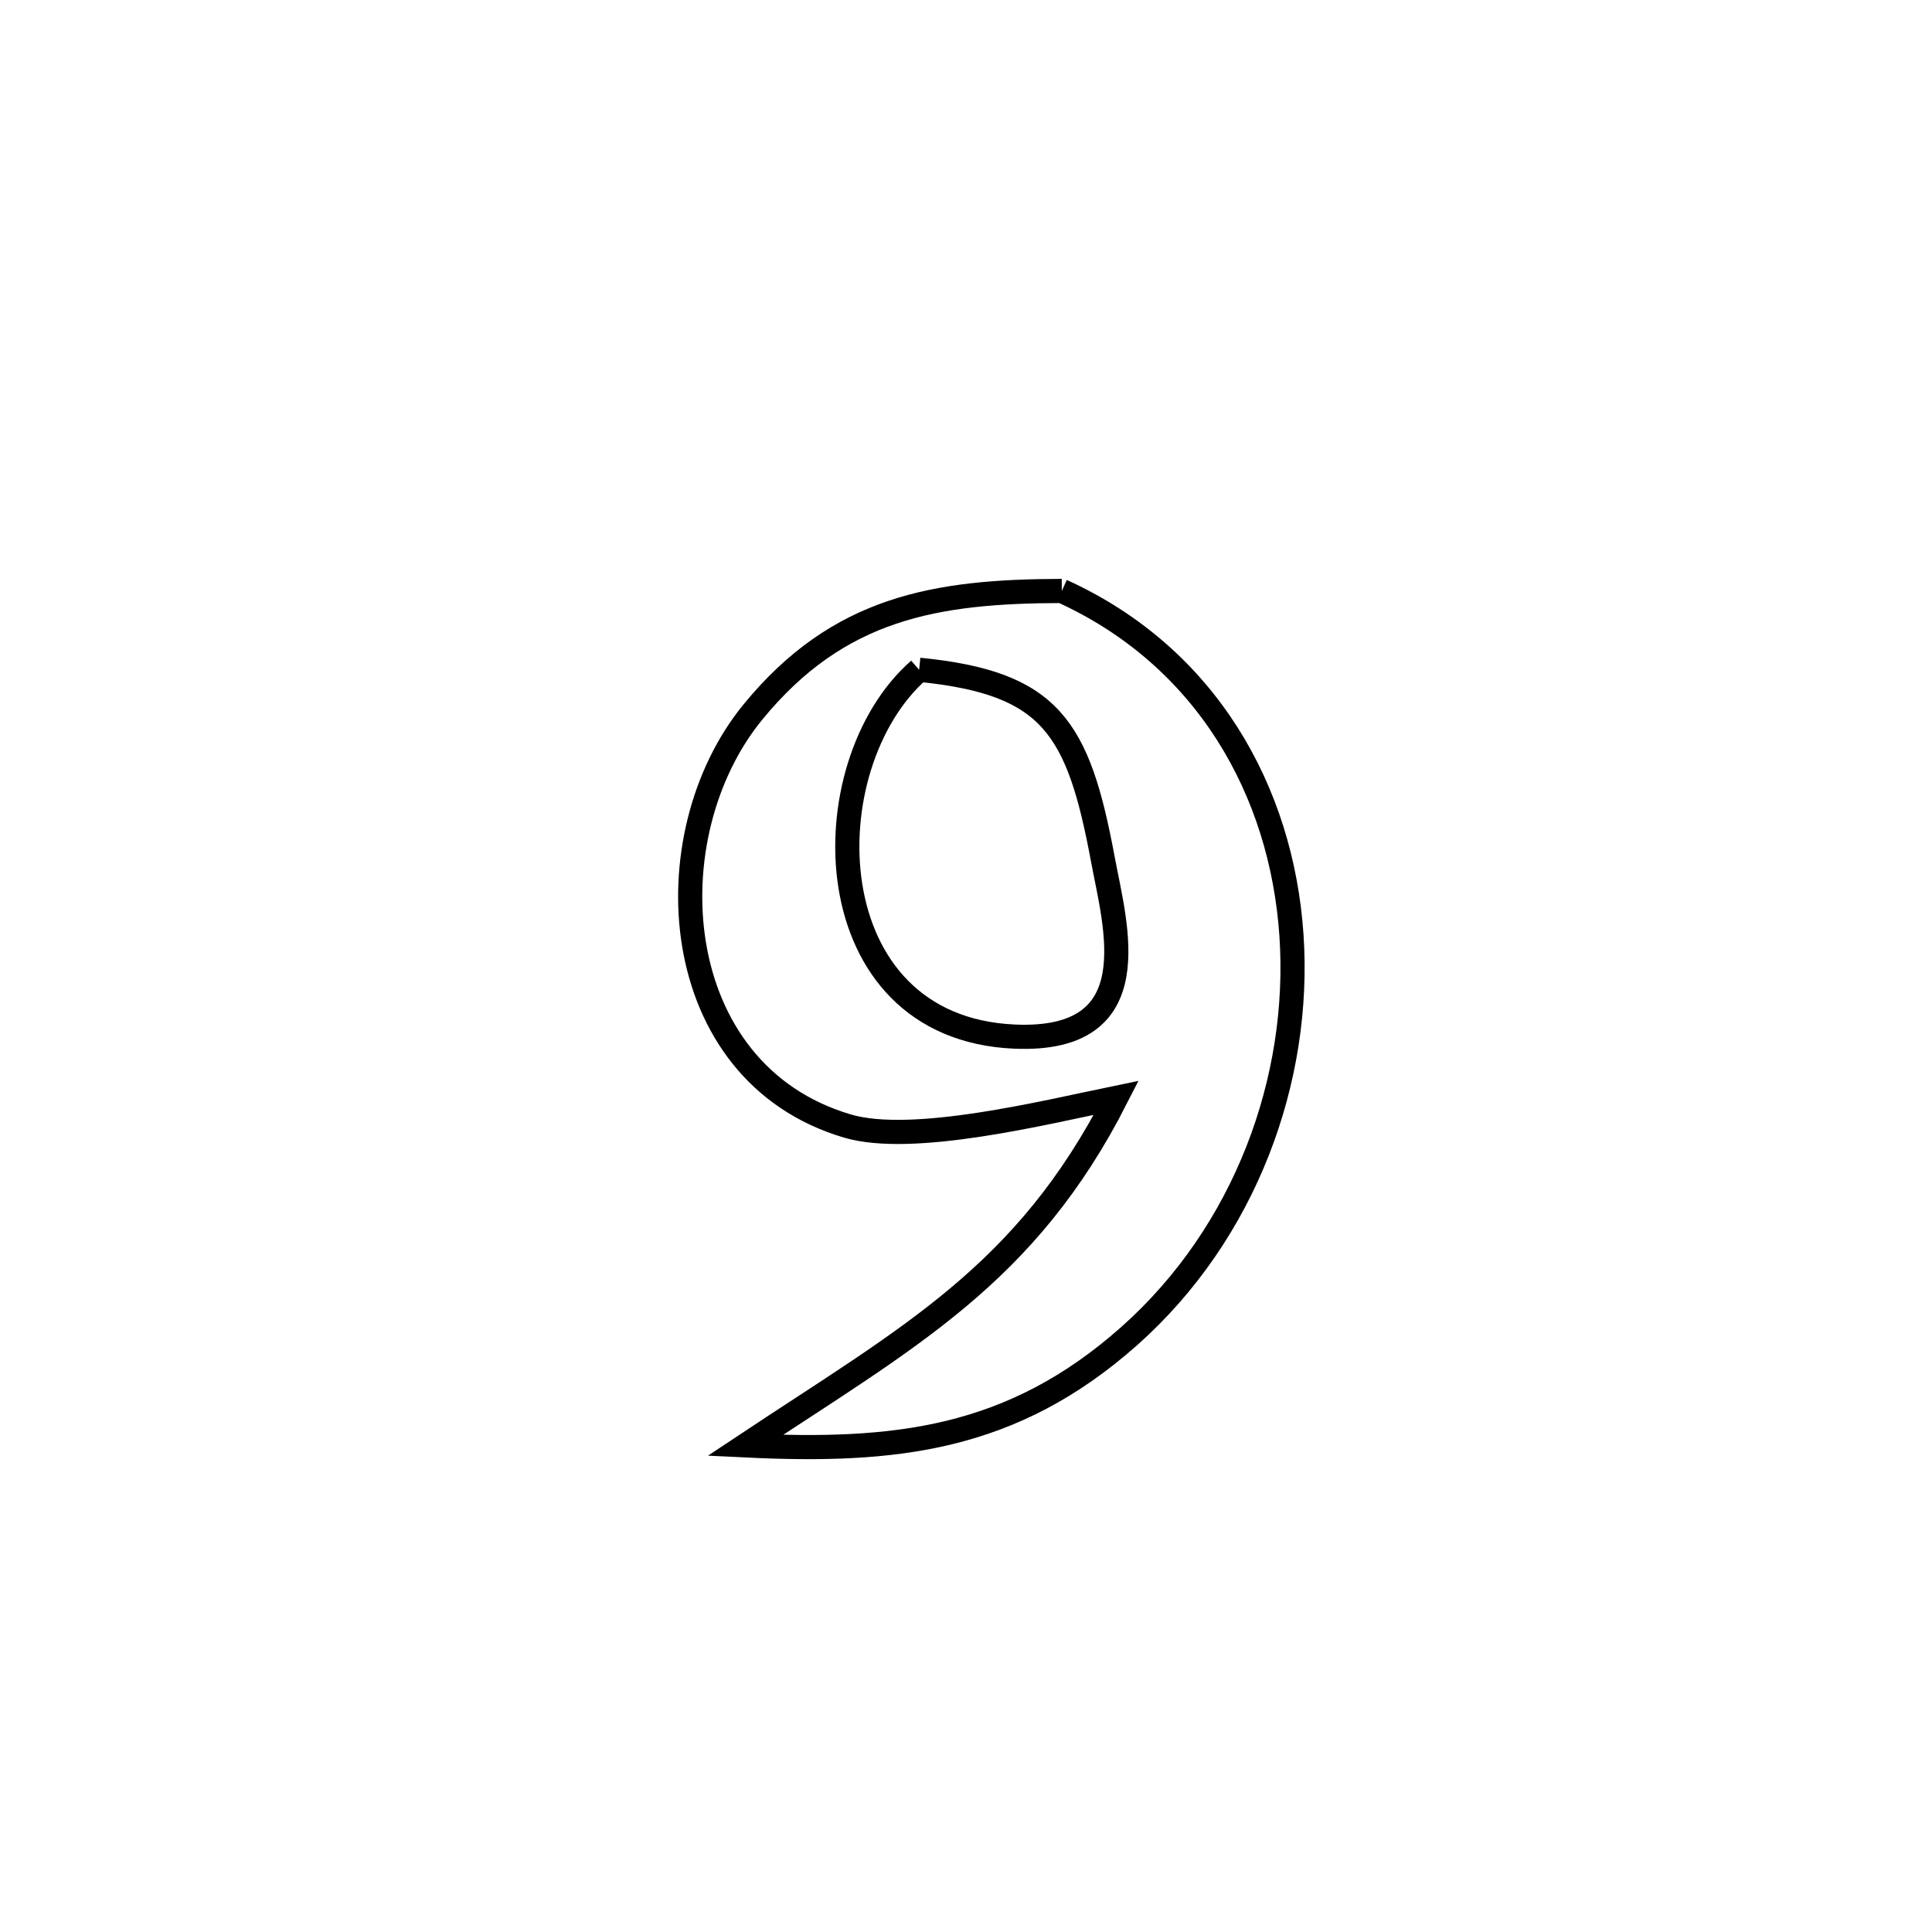 <svg xmlns="http://www.w3.org/2000/svg" viewBox="0.0 0.0 24.0 24.0" height="200px" width="200px"><path fill="none" stroke="black" stroke-width=".3" stroke-opacity="1.0"  filling="0" d="M13.19 7.341 L13.19 7.341 C14.991 8.159 15.922 9.83 16.043 11.618 C16.164 13.406 15.473 15.311 14.03 16.595 C12.568 17.894 11.108 18.045 9.258 17.955 L9.258 17.955 C11.282 16.61 12.743 15.844 13.867 13.637 L13.867 13.637 C12.977 13.82 11.337 14.227 10.527 13.988 C8.278 13.323 8.092 10.385 9.353 8.845 C10.419 7.542 11.628 7.345 13.19 7.341 L13.19 7.341"></path>
<path fill="none" stroke="black" stroke-width=".3" stroke-opacity="1.0"  filling="0" d="M11.418 8.32 L11.418 8.32 C13.052 8.483 13.394 9.028 13.701 10.679 C13.854 11.501 14.293 12.951 12.603 12.877 C10.108 12.769 10.054 9.513 11.418 8.32 L11.418 8.32"></path></svg>